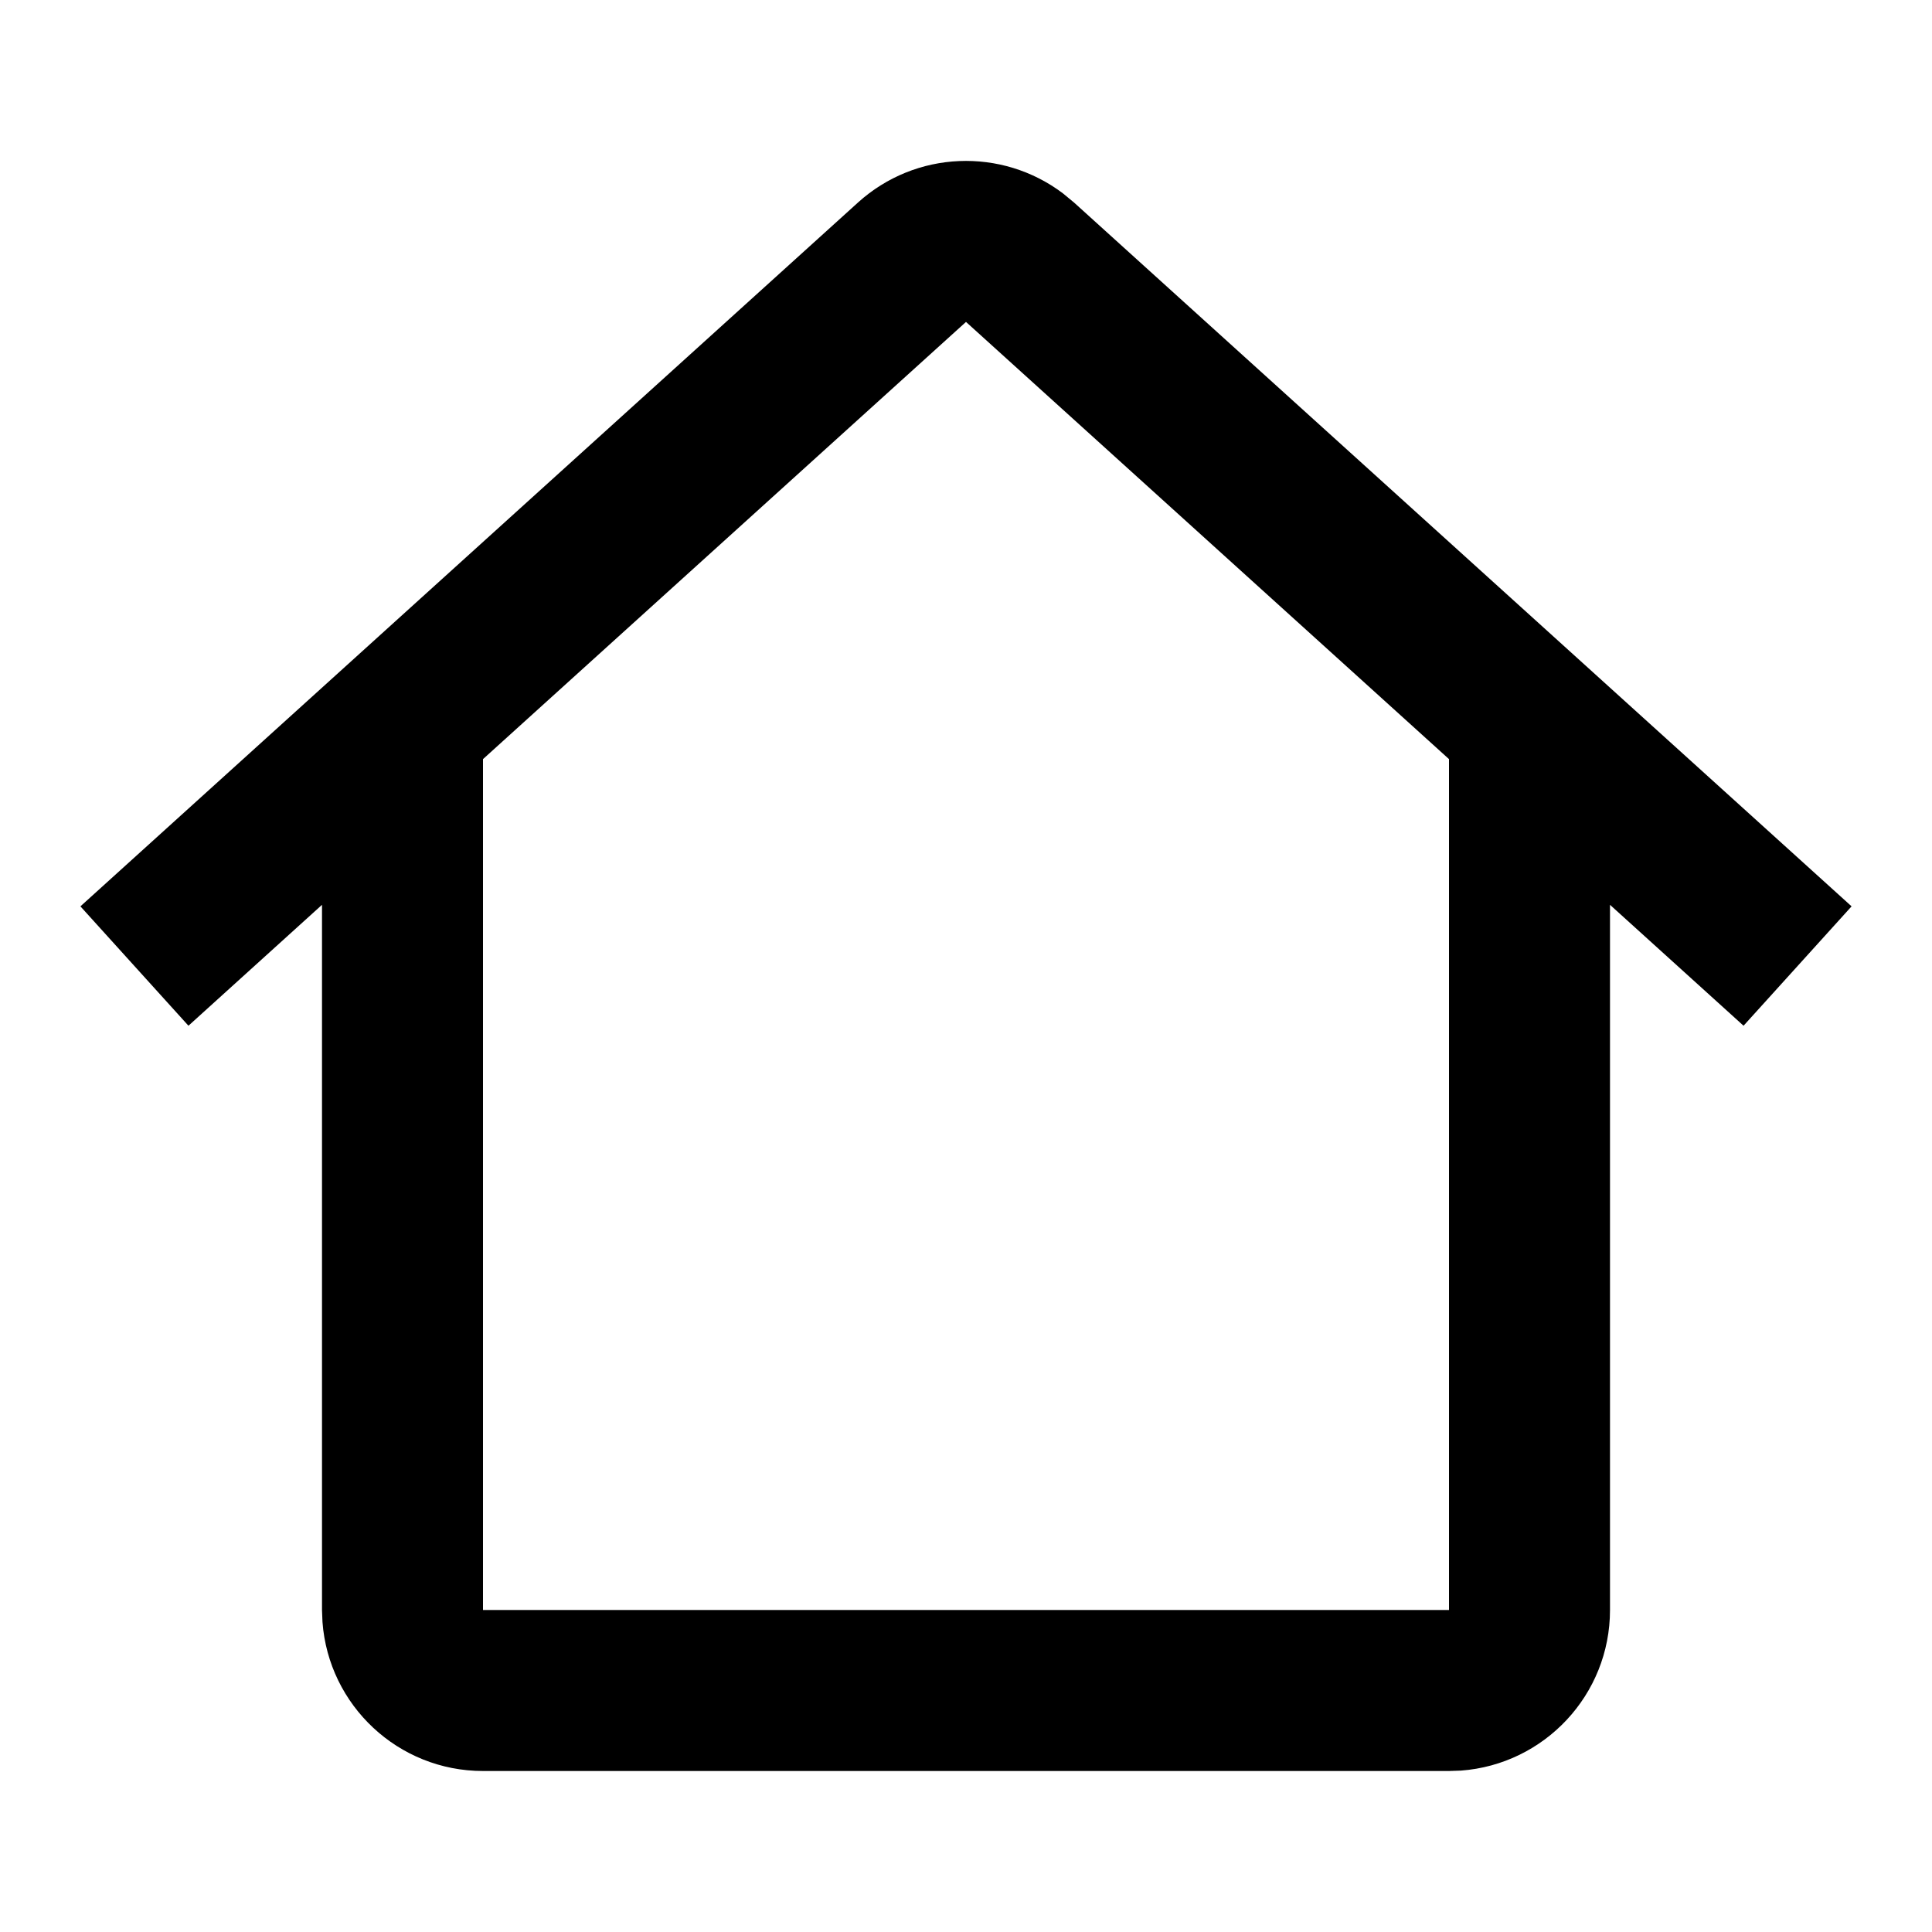 <svg width="24" height="24" viewBox="0 0 24 24" fill="none" xmlns="http://www.w3.org/2000/svg">
<path fill-rule="evenodd" clip-rule="evenodd" d="M13.204 2.402C12.445 1.829 11.375 1.867 10.658 2.516L0.999 11.259L2.341 12.742L4 11.24V20L4.006 20.149C4.082 21.184 4.946 22 6 22H18L18.149 21.995C19.184 21.918 20 21.055 20 20V11.24L21.659 12.742L23.001 11.259L13.342 2.516L13.204 2.402ZM18 9.43L12 3.999L6 9.43V20H18V9.43Z" fill="black"/>
</svg>
